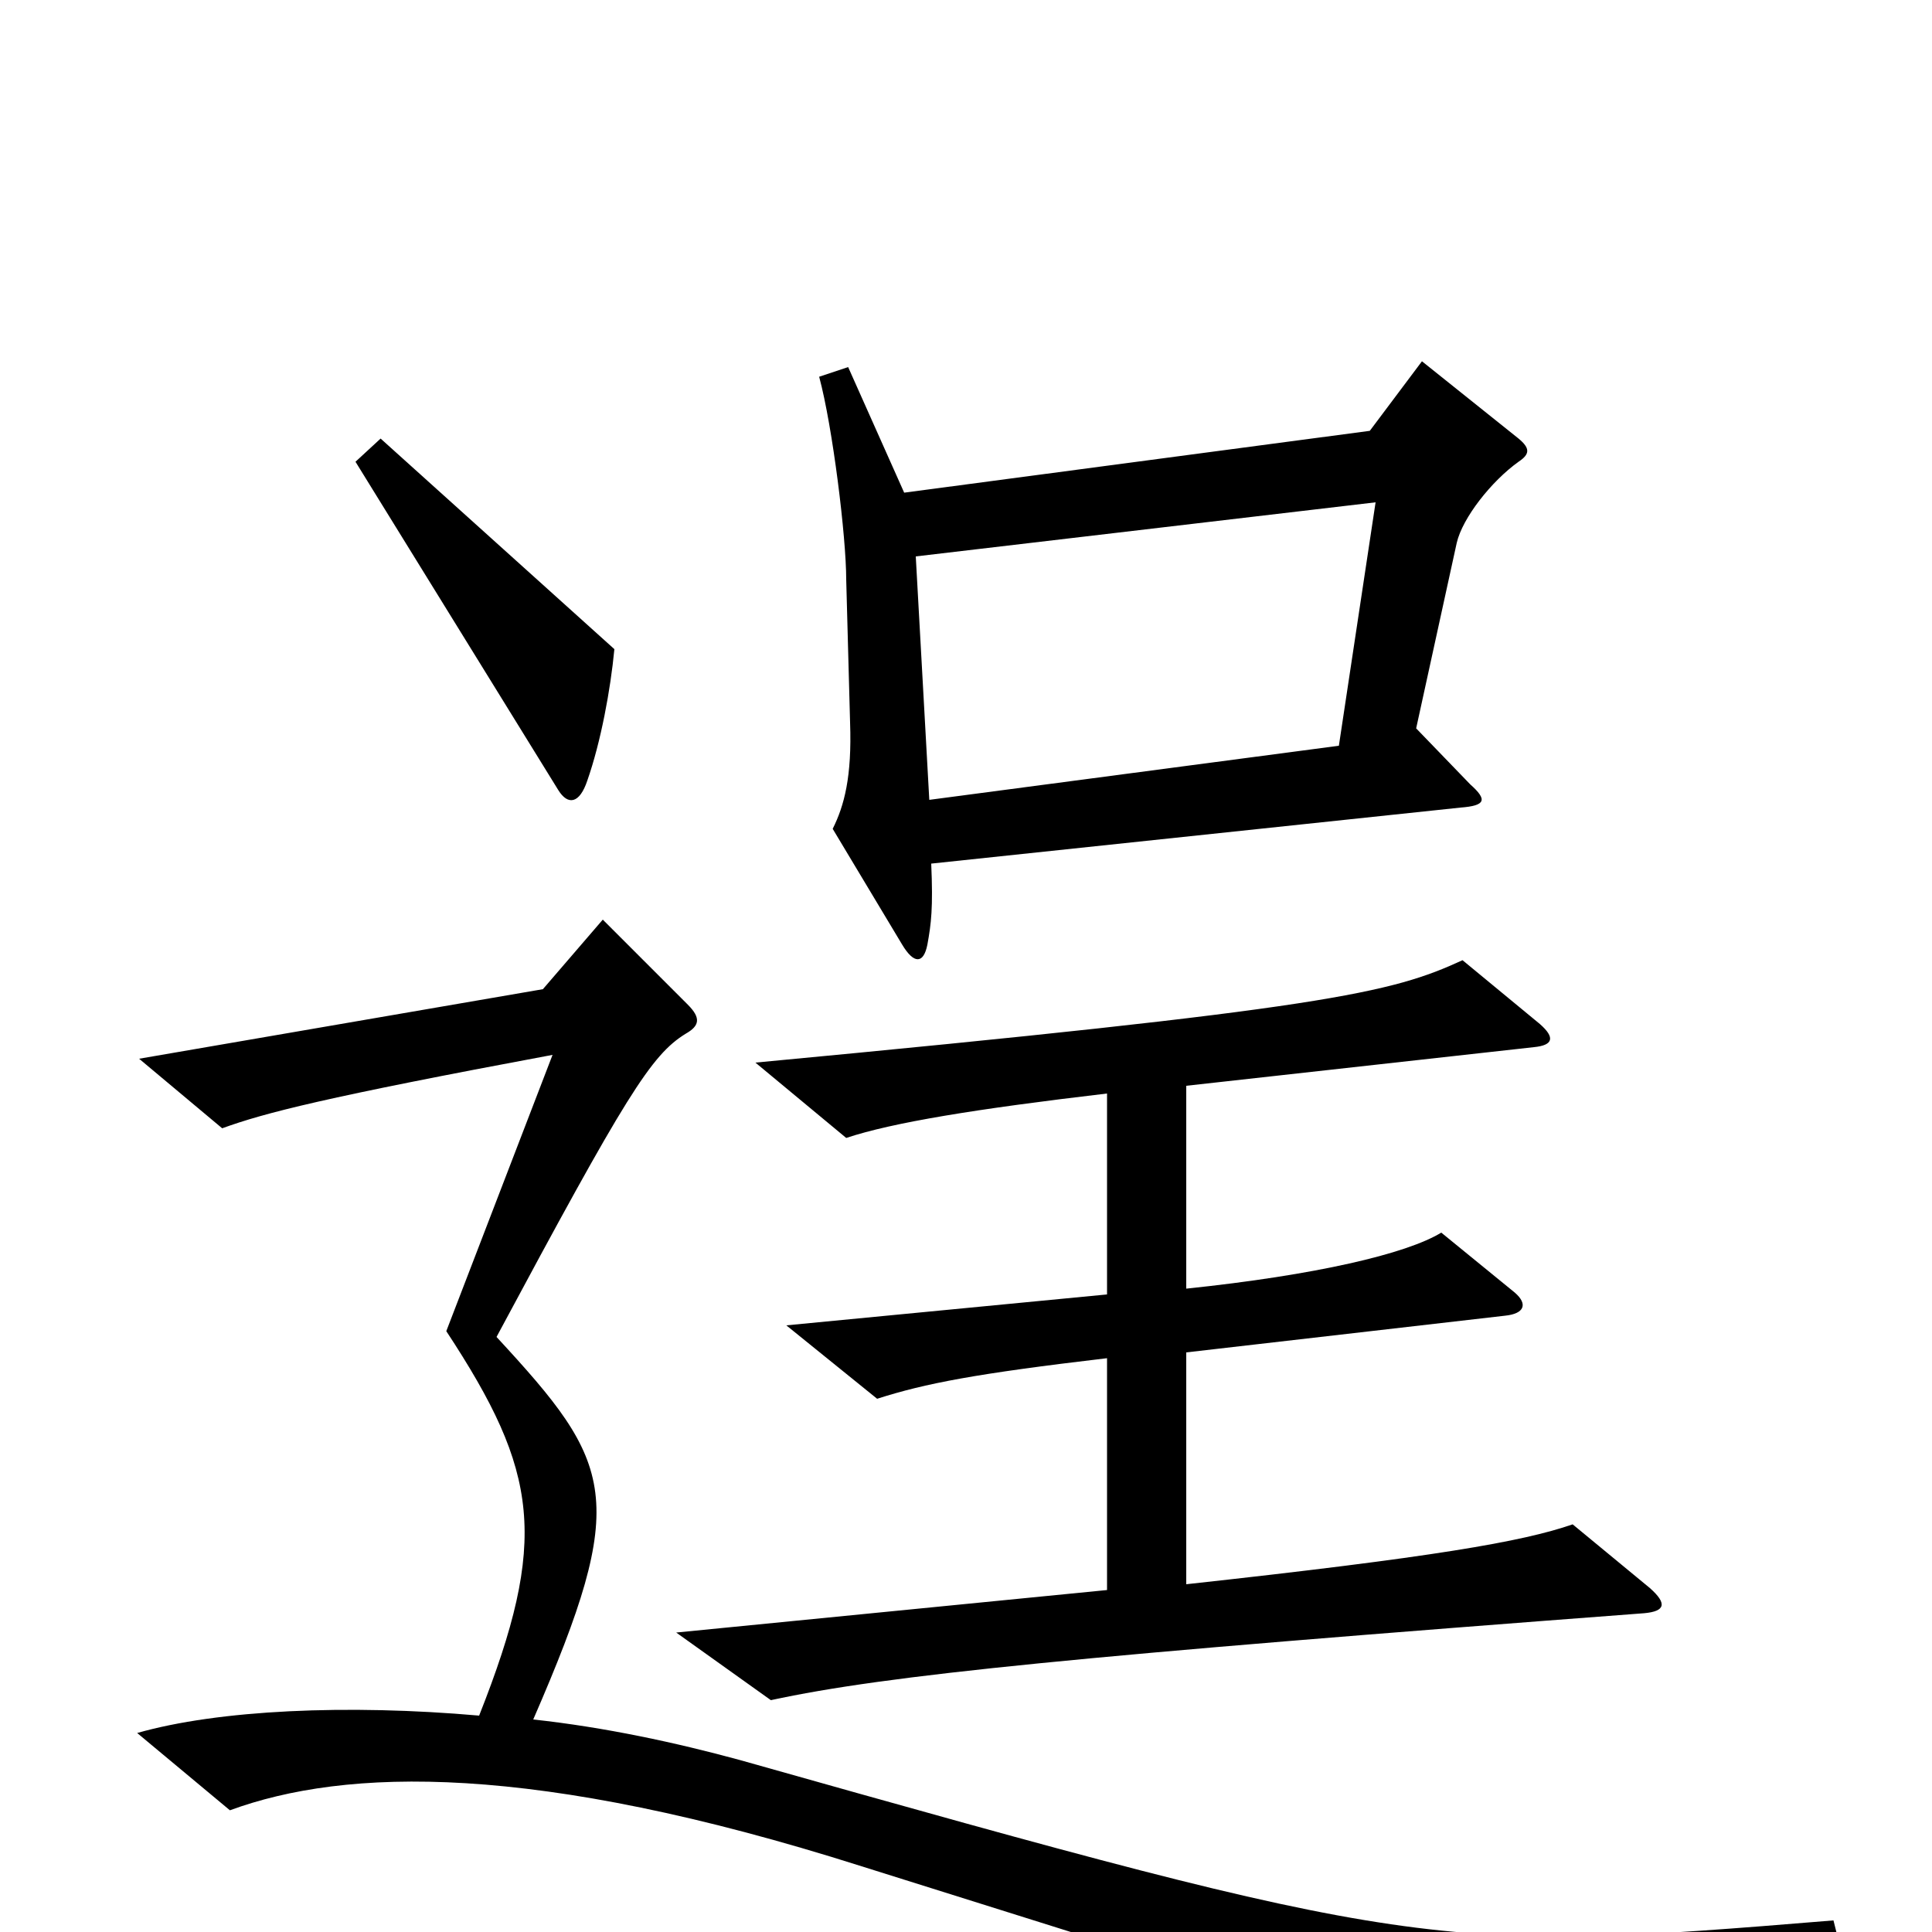 <svg xmlns="http://www.w3.org/2000/svg" viewBox="0 -1000 1000 1000">
	<path fill="#000000" d="M318 -664L197 -773L184 -761L289 -591C294 -583 300 -584 304 -596C311 -616 316 -643 318 -664ZM786 -761C792 -765 792 -768 786 -773L736 -813L709 -777L468 -745L439 -810L424 -805C431 -779 438 -722 438 -700L440 -626C441 -598 437 -583 431 -571L467 -511C473 -501 478 -501 480 -511C482 -522 483 -530 482 -553L756 -582C769 -583 770 -586 761 -594L733 -623L754 -719C757 -732 772 -751 786 -761ZM854 -178L814 -211C788 -202 742 -194 614 -180V-300L779 -319C789 -320 791 -325 784 -331L746 -362C728 -351 681 -340 614 -333V-438L794 -458C804 -459 805 -463 797 -470L757 -503C720 -486 688 -478 391 -450L438 -411C462 -419 505 -426 573 -434V-330L407 -314L454 -276C479 -284 505 -289 573 -297V-177L350 -155L399 -120C459 -133 560 -143 851 -165C862 -166 863 -170 854 -178ZM953 10L949 -6C742 11 734 10 383 -89C350 -98 313 -106 276 -110C326 -225 318 -242 257 -308C324 -433 337 -454 355 -465C362 -469 363 -473 356 -480L312 -524L281 -488L72 -452L115 -416C137 -424 168 -432 286 -454L231 -311C279 -238 284 -203 248 -112C180 -118 113 -115 71 -103L119 -63C179 -85 276 -88 446 -34L774 69ZM712 -740L693 -614L481 -586L474 -712Z"/>
</svg>